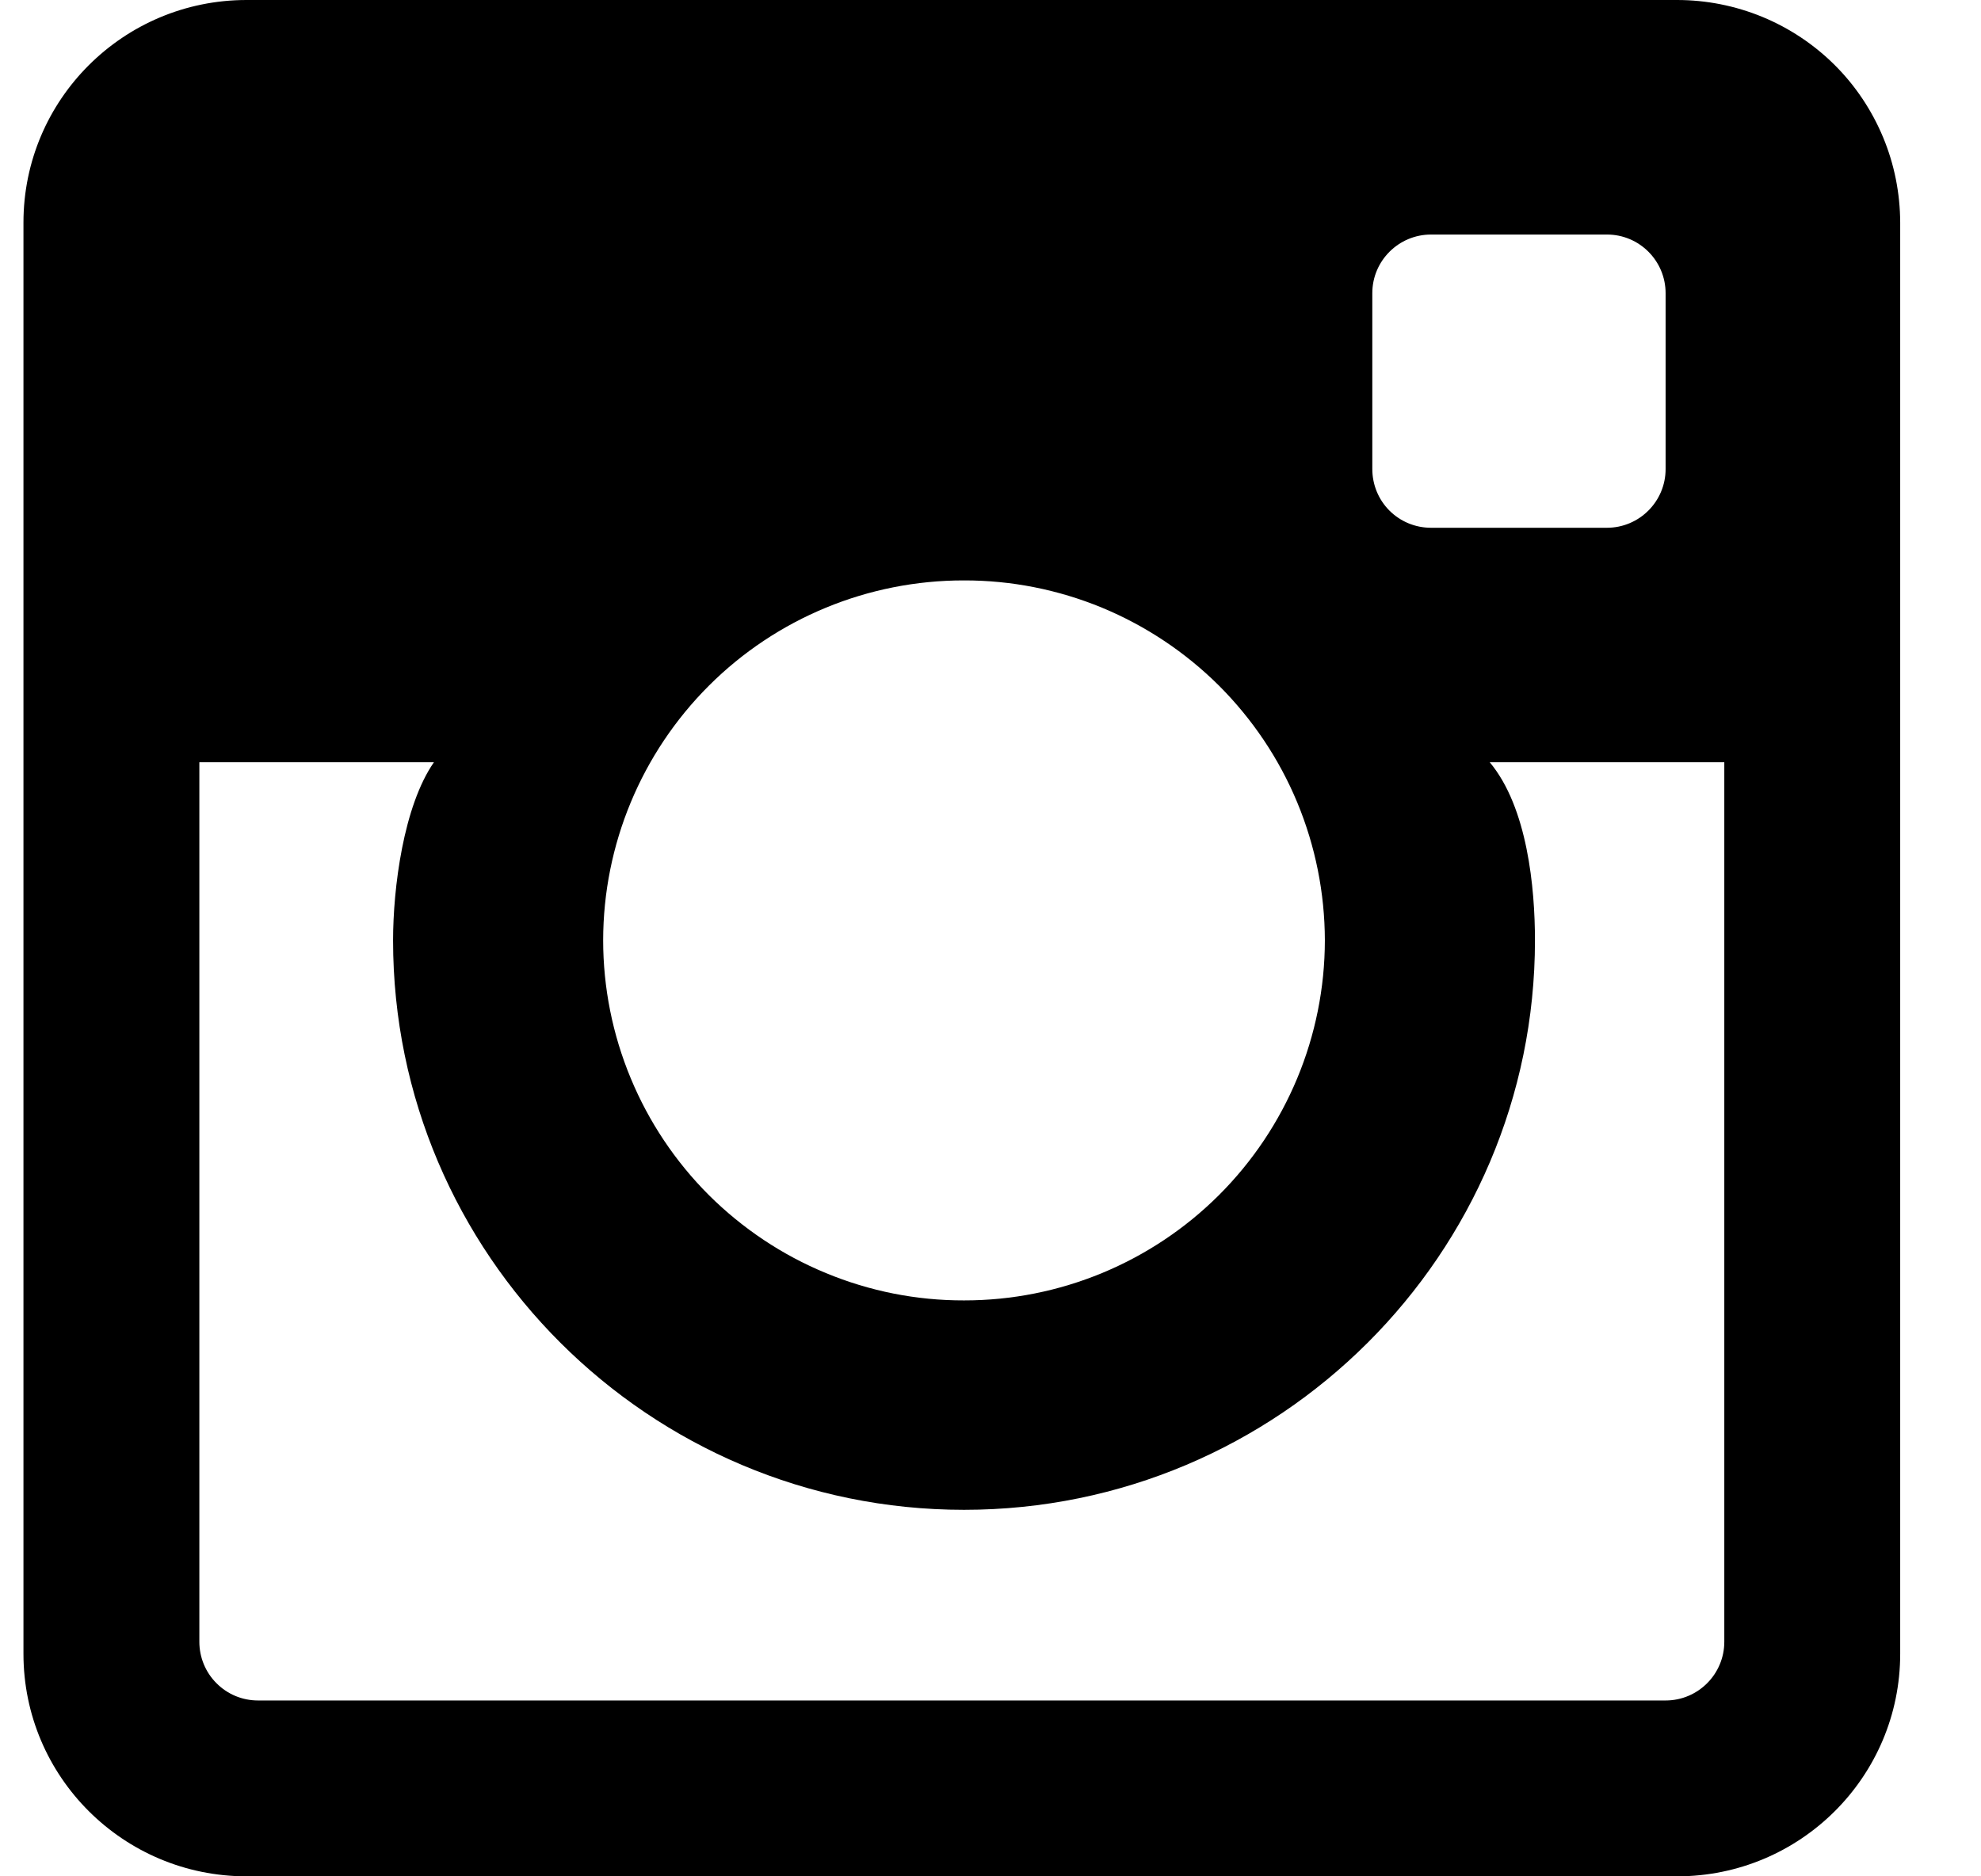 <svg width="19" height="18" viewBox="0 0 19 18" fill="none" xmlns="http://www.w3.org/2000/svg">
<path d="M15.975 16.313H2.475C2.325 16.313 2.182 16.254 2.077 16.148C1.971 16.043 1.912 15.899 1.912 15.75V7.312H4.162C3.869 7.734 3.77 8.522 3.77 9.021C3.77 12.033 6.227 14.484 9.246 14.484C12.266 14.484 14.722 12.033 14.722 9.021C14.722 8.521 14.651 7.746 14.288 7.312H16.538V15.75C16.538 16.06 16.286 16.313 15.975 16.313ZM9.245 5.568C9.699 5.567 10.148 5.656 10.568 5.829C10.988 6.003 11.369 6.257 11.691 6.577C12.012 6.898 12.268 7.279 12.442 7.698C12.616 8.117 12.706 8.567 12.707 9.021C12.706 9.938 12.34 10.817 11.691 11.465C11.042 12.112 10.163 12.476 9.246 12.475C8.791 12.476 8.342 12.387 7.922 12.213C7.502 12.04 7.121 11.785 6.799 11.465C6.478 11.144 6.223 10.763 6.049 10.343C5.875 9.924 5.785 9.474 5.785 9.02C5.786 8.103 6.151 7.225 6.8 6.577C7.448 5.93 8.328 5.567 9.245 5.568ZM13.725 2.25H15.413C15.723 2.25 15.975 2.502 15.975 2.813V4.5C15.975 4.81 15.723 5.063 15.412 5.063H13.725C13.575 5.063 13.432 5.004 13.326 4.898C13.221 4.793 13.162 4.649 13.162 4.5V2.812C13.162 2.502 13.415 2.25 13.725 2.25ZM16.085 2.10726e-06H2.365C1.183 2.10726e-06 0.225 0.956 0.225 2.135V15.865C0.225 17.045 1.183 18 2.365 18H16.085C17.267 18 18.225 17.044 18.225 15.865V2.135C18.224 1.854 18.169 1.576 18.061 1.317C17.953 1.058 17.796 0.822 17.597 0.624C17.398 0.426 17.162 0.269 16.903 0.162C16.643 0.055 16.365 -0 16.085 2.10726e-06Z" fill="black"/>
</svg>
